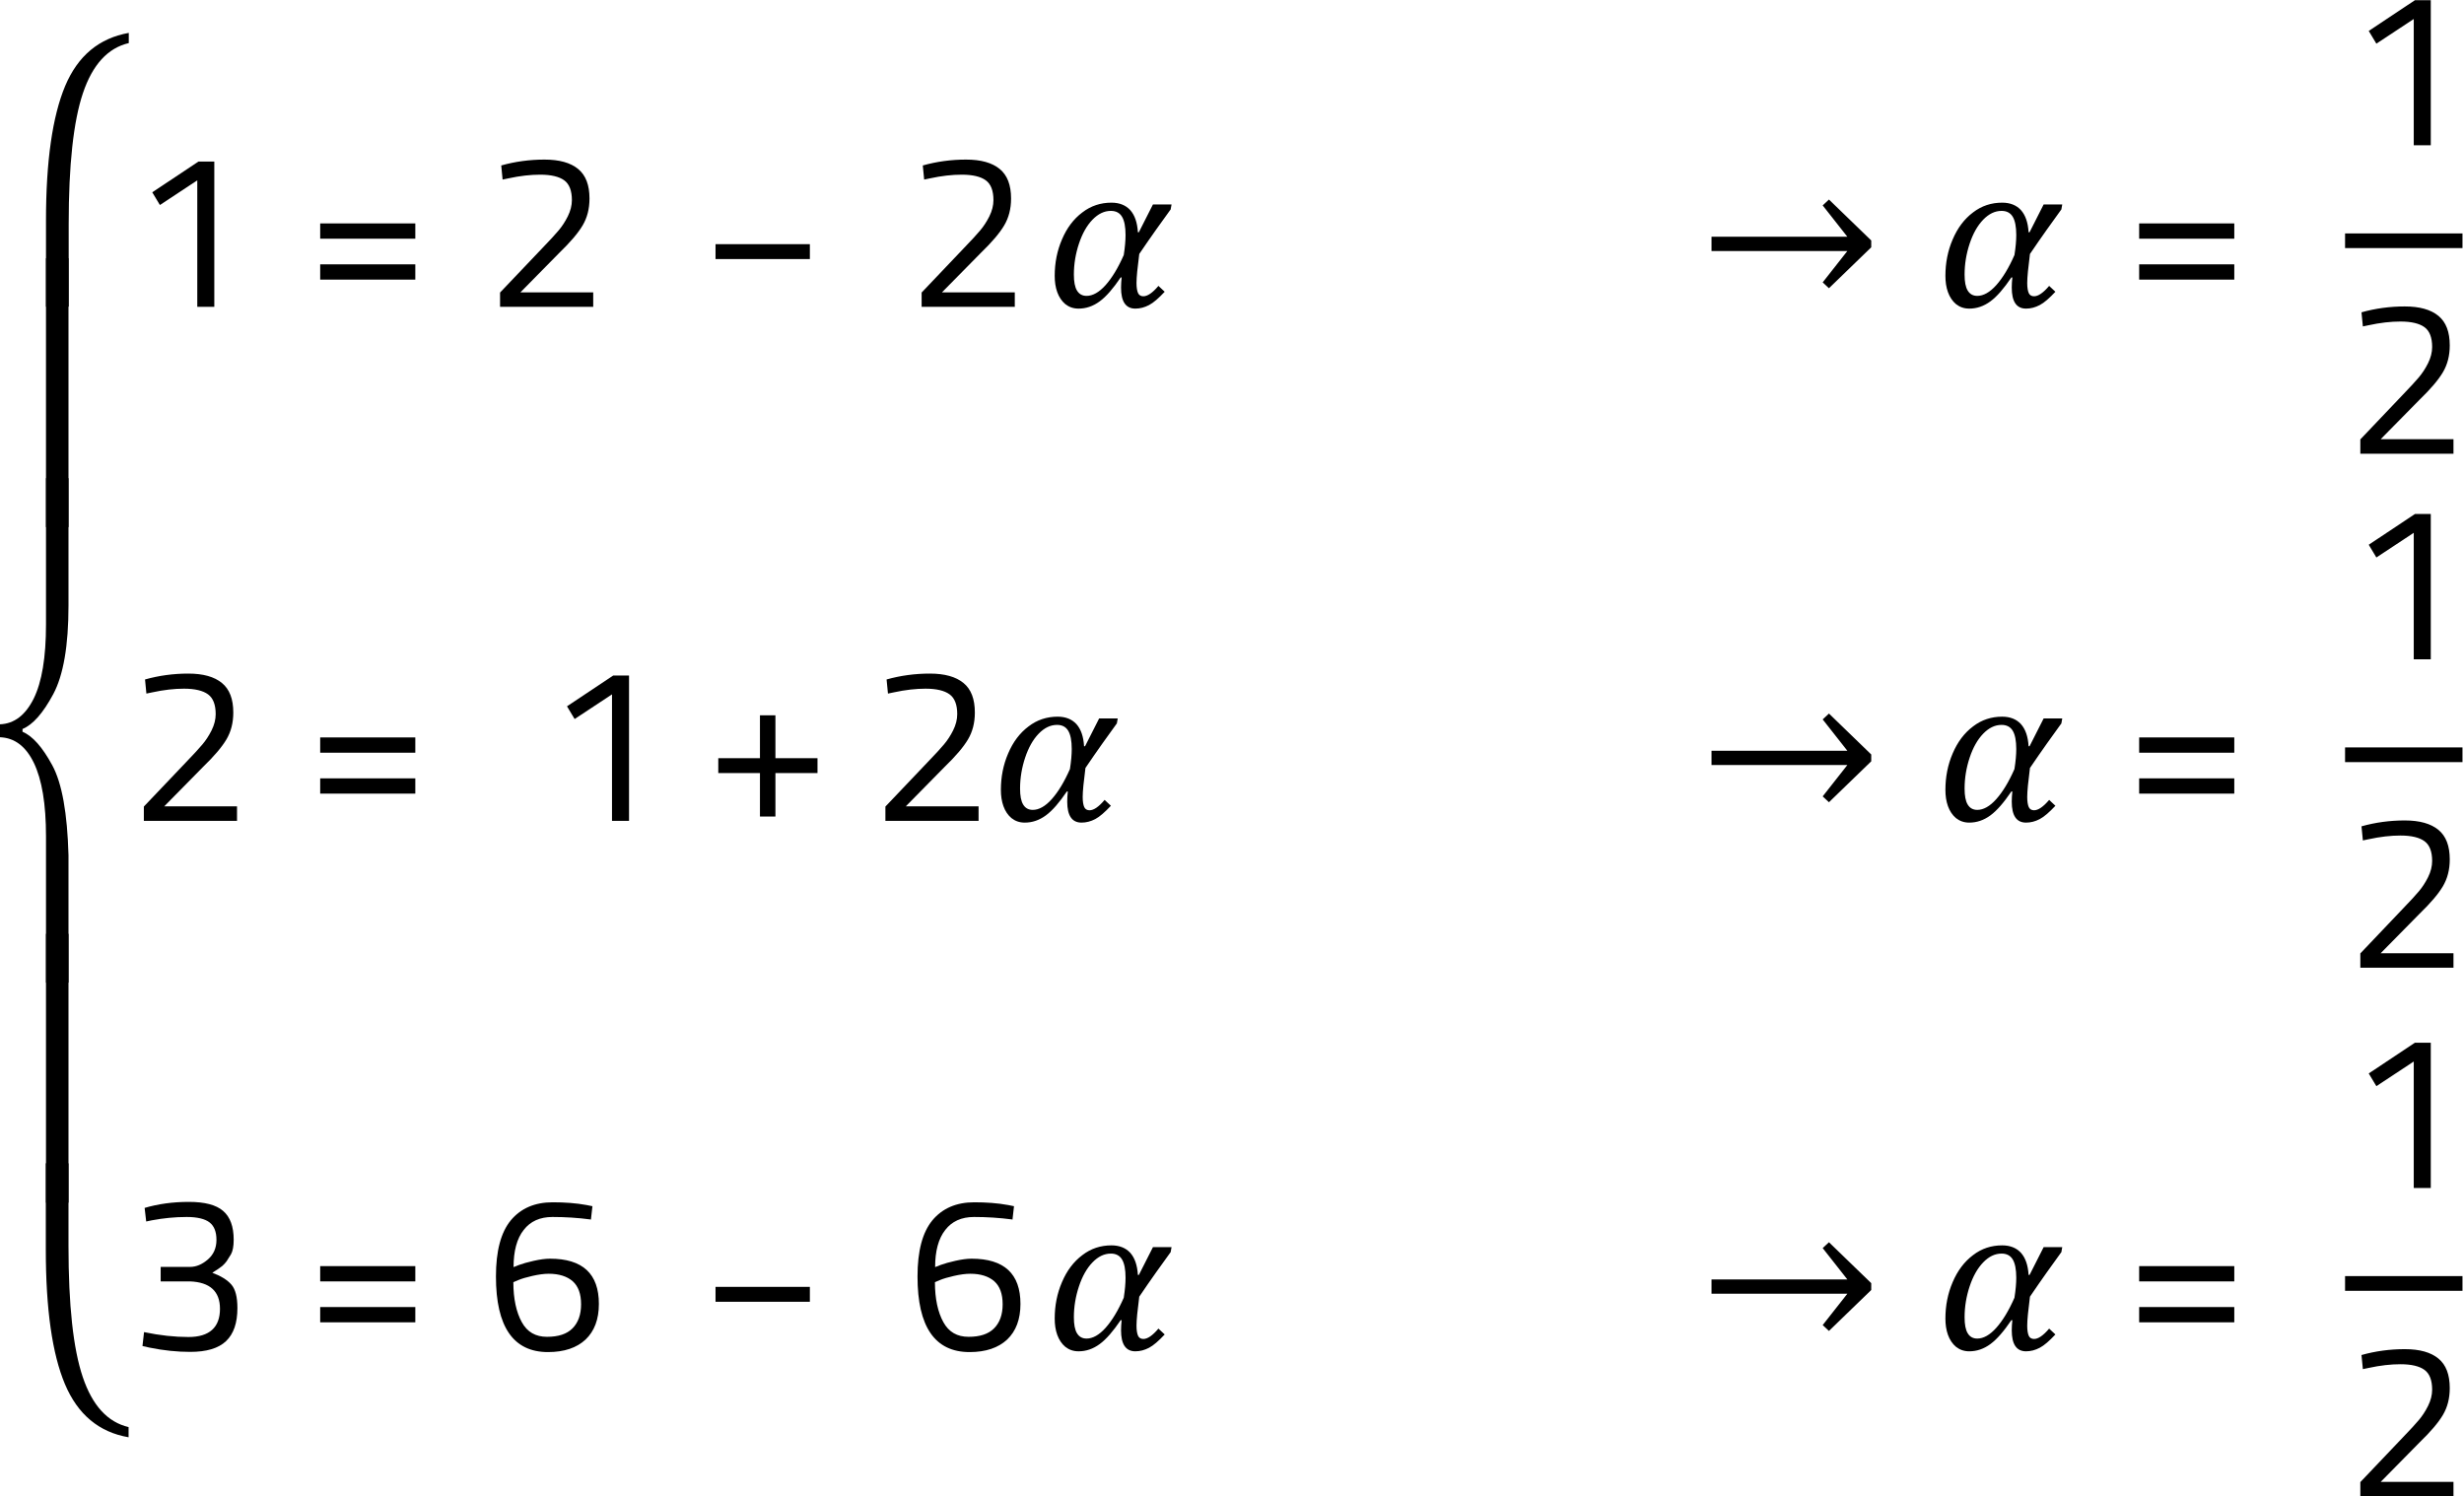 <svg width="163" height="99" viewBox="0 0 163 99" fill="none" xmlns="http://www.w3.org/2000/svg">
<g id="Camada_1" clip-path="url(#clip0_16_243)">
<path id="Vector" d="M4.531 76.977V82.431C4.531 86.343 4.842 89.232 5.477 91.111C6.111 92.989 7.121 94.09 8.506 94.414V95.088C6.538 94.751 5.14 93.572 4.298 91.577C3.457 89.582 3.03 86.615 3.03 82.664V76.964H4.518L4.531 76.977Z" fill="black"/>
<path id="Vector_2" d="M4.531 61.781V79.568H3.042V61.781H4.531Z" fill="black"/>
<path id="Vector_3" d="M1.489 48.412C2.162 48.697 2.81 49.435 3.457 50.627C4.104 51.819 4.454 53.801 4.531 56.573V65.007H3.043V55.33C3.043 53.179 2.771 51.573 2.24 50.472C1.709 49.37 0.958 48.813 0 48.775V47.919C0.945 47.881 1.683 47.311 2.227 46.222C2.771 45.121 3.043 43.489 3.043 41.313V31.635H4.531V40.069C4.531 42.712 4.195 44.668 3.522 45.925C2.848 47.181 2.175 47.945 1.489 48.23V48.412Z" fill="black"/>
<path id="Vector_4" d="M4.531 17.087V34.874H3.042V17.087H4.531Z" fill="black"/>
<path id="Vector_5" d="M3.042 20.3V14.6C3.042 10.662 3.47 7.695 4.311 5.687C5.153 3.692 6.551 2.526 8.519 2.176V2.85C7.134 3.174 6.124 4.275 5.489 6.154C4.855 8.032 4.544 10.921 4.544 14.833V20.287H3.055L3.042 20.3Z" fill="black"/>
<g id="Group">
<path id="Vector_6" d="M14.177 10.688V20.3H13.051V11.931L10.578 13.564L10.073 12.722L13.129 10.688H14.177Z" fill="black"/>
<path id="Vector_7" d="M21.181 15.792V14.781H27.474V15.792H21.181ZM21.181 18.499V17.489H27.474V18.499H21.181Z" fill="black"/>
<path id="Vector_8" d="M39.23 20.3H33.08V19.354L35.89 16.401C36.382 15.895 36.731 15.507 36.951 15.248C37.171 14.989 37.379 14.678 37.56 14.315C37.741 13.952 37.832 13.589 37.832 13.24C37.832 12.618 37.663 12.177 37.327 11.931C36.99 11.685 36.459 11.556 35.734 11.556C35.1 11.556 34.401 11.633 33.624 11.802L33.248 11.88L33.158 10.947C34.077 10.688 35.035 10.558 36.019 10.558C37.003 10.558 37.741 10.765 38.246 11.18C38.751 11.595 38.997 12.242 38.997 13.136C38.997 13.823 38.842 14.406 38.544 14.911C38.246 15.416 37.728 16.025 36.99 16.738L34.427 19.341H39.243V20.313L39.23 20.3Z" fill="black"/>
</g>
<path id="Vector_9" d="M47.334 17.139V16.154H53.575V17.139H47.334Z" fill="black"/>
<path id="Vector_10" d="M67.118 20.3H60.968V19.354L63.777 16.401C64.269 15.895 64.619 15.507 64.839 15.248C65.059 14.989 65.266 14.678 65.448 14.315C65.629 13.952 65.719 13.589 65.719 13.24C65.719 12.618 65.551 12.177 65.214 11.931C64.878 11.685 64.347 11.556 63.622 11.556C62.987 11.556 62.288 11.633 61.511 11.802L61.136 11.88L61.045 10.947C61.965 10.688 62.923 10.558 63.907 10.558C64.891 10.558 65.629 10.765 66.134 11.18C66.639 11.595 66.885 12.242 66.885 13.136C66.885 13.823 66.729 14.406 66.431 14.911C66.134 15.416 65.616 16.025 64.878 16.738L62.314 19.341H67.131V20.313L67.118 20.3Z" fill="black"/>
<path id="Vector_11" d="M77.436 13.862C76.853 14.665 76.154 15.636 75.365 16.802C75.248 17.709 75.183 18.344 75.183 18.72C75.183 19.03 75.222 19.251 75.287 19.393C75.352 19.536 75.481 19.601 75.636 19.601C75.766 19.601 75.921 19.549 76.09 19.432C76.258 19.316 76.439 19.147 76.633 18.914L77.048 19.302C76.646 19.73 76.31 20.028 76.012 20.183C75.714 20.339 75.416 20.417 75.106 20.417C74.471 20.417 74.16 19.95 74.16 19.03C74.16 18.823 74.174 18.603 74.199 18.357H74.135C73.643 19.082 73.189 19.613 72.749 19.937C72.309 20.261 71.843 20.417 71.351 20.417C71.001 20.417 70.717 20.313 70.471 20.119C70.238 19.924 70.056 19.652 69.94 19.328C69.823 19.005 69.772 18.642 69.772 18.253C69.772 17.398 69.927 16.595 70.251 15.844C70.574 15.079 71.027 14.483 71.597 14.056C72.167 13.615 72.814 13.408 73.526 13.408C74.057 13.408 74.471 13.577 74.769 13.9C75.067 14.237 75.235 14.717 75.274 15.364H75.339L76.271 13.525H77.501L77.436 13.887V13.862ZM74.342 16.854C74.419 16.362 74.458 15.921 74.458 15.546C74.458 15.002 74.381 14.6 74.225 14.341C74.07 14.082 73.824 13.952 73.487 13.952C73.047 13.952 72.646 14.147 72.27 14.535C71.895 14.924 71.597 15.455 71.377 16.116C71.157 16.776 71.04 17.463 71.04 18.163C71.04 18.642 71.105 18.992 71.247 19.225C71.39 19.458 71.597 19.575 71.882 19.575C72.283 19.575 72.71 19.341 73.138 18.862C73.565 18.383 73.966 17.722 74.342 16.867V16.854Z" fill="black"/>
<path id="Vector_12" d="M113.222 15.662H122.207L120.576 13.589L120.99 13.201L123.787 15.908V16.362L120.99 19.069L120.576 18.681L122.207 16.608H113.222V15.662ZM136.359 13.862C135.776 14.665 135.077 15.636 134.287 16.802C134.171 17.709 134.106 18.344 134.106 18.72C134.106 19.03 134.145 19.251 134.209 19.393C134.274 19.536 134.404 19.601 134.559 19.601C134.688 19.601 134.844 19.549 135.012 19.432C135.18 19.316 135.362 19.147 135.556 18.914L135.97 19.302C135.569 19.73 135.232 20.028 134.934 20.183C134.637 20.339 134.339 20.417 134.028 20.417C133.394 20.417 133.083 19.95 133.083 19.03C133.083 18.823 133.096 18.603 133.122 18.357H133.057C132.565 19.082 132.112 19.613 131.672 19.937C131.232 20.261 130.765 20.417 130.273 20.417C129.924 20.417 129.639 20.313 129.393 20.119C129.16 19.924 128.979 19.652 128.862 19.328C128.746 19.005 128.694 18.642 128.694 18.253C128.694 17.398 128.849 16.595 129.173 15.844C129.497 15.079 129.95 14.483 130.519 14.056C131.089 13.615 131.736 13.408 132.449 13.408C132.979 13.408 133.394 13.576 133.691 13.9C133.989 14.237 134.158 14.717 134.196 15.364H134.261L135.193 13.525H136.423L136.359 13.887V13.862ZM133.264 16.854C133.342 16.362 133.381 15.921 133.381 15.546C133.381 15.002 133.303 14.6 133.148 14.341C132.992 14.082 132.746 13.952 132.41 13.952C131.97 13.952 131.568 14.147 131.193 14.535C130.817 14.924 130.519 15.455 130.299 16.116C130.079 16.776 129.963 17.463 129.963 18.163C129.963 18.642 130.027 18.992 130.17 19.225C130.312 19.458 130.519 19.575 130.804 19.575C131.206 19.575 131.633 19.341 132.06 18.862C132.487 18.383 132.889 17.722 133.264 16.867V16.854Z" fill="black"/>
<path id="Vector_13" d="M141.511 15.792V14.781H147.804V15.792H141.511ZM141.511 18.499V17.489H147.804V18.499H141.511Z" fill="black"/>
<path id="Vector_14" d="M160.802 0V9.612H159.676V1.257L157.203 2.889L156.698 2.047L159.754 0.013H160.802V0Z" fill="black"/>
<path id="Vector_15" d="M162.291 30.016H156.142V29.07L158.951 26.117C159.443 25.611 159.793 25.223 160.013 24.964C160.233 24.705 160.44 24.394 160.621 24.031C160.803 23.668 160.893 23.305 160.893 22.956C160.893 22.334 160.725 21.893 160.388 21.647C160.052 21.401 159.521 21.272 158.796 21.272C158.161 21.272 157.462 21.349 156.685 21.518L156.31 21.596L156.219 20.663C157.139 20.404 158.097 20.274 159.081 20.274C160.065 20.274 160.803 20.481 161.307 20.896C161.812 21.311 162.058 21.958 162.058 22.852C162.058 23.539 161.903 24.122 161.605 24.627C161.307 25.132 160.79 25.741 160.052 26.453L157.488 29.057H162.304V30.029L162.291 30.016Z" fill="black"/>
<path id="Vector_16" d="M162.9 15.442H155.132V16.414H162.9V15.442Z" fill="black"/>
<g id="Group_2">
<path id="Vector_17" d="M15.666 54.306H9.516V53.361L12.326 50.407C12.818 49.902 13.167 49.513 13.387 49.254C13.607 48.995 13.815 48.684 13.996 48.321C14.177 47.958 14.268 47.596 14.268 47.246C14.268 46.624 14.099 46.184 13.763 45.938C13.426 45.691 12.895 45.562 12.17 45.562C11.536 45.562 10.837 45.639 10.06 45.808L9.684 45.886L9.594 44.953C10.513 44.694 11.471 44.564 12.455 44.564C13.439 44.564 14.177 44.772 14.682 45.186C15.187 45.601 15.433 46.248 15.433 47.142C15.433 47.829 15.278 48.412 14.98 48.917C14.682 49.422 14.164 50.031 13.426 50.744L10.863 53.348H15.679V54.319L15.666 54.306Z" fill="black"/>
<path id="Vector_18" d="M21.181 49.798V48.788H27.474V49.798H21.181ZM21.181 52.505V51.495H27.474V52.505H21.181Z" fill="black"/>
<path id="Vector_19" d="M41.612 44.694V54.306H40.486V45.938L38.013 47.57L37.508 46.728L40.563 44.694H41.612Z" fill="black"/>
<path id="Vector_20" d="M47.516 51.145V50.161H50.273V47.324H51.296V50.161H54.08V51.145H51.296V54.021H50.273V51.145H47.516Z" fill="black"/>
<path id="Vector_21" d="M64.722 54.306H58.572V53.361L61.382 50.407C61.874 49.902 62.223 49.513 62.443 49.254C62.663 48.995 62.871 48.684 63.052 48.321C63.233 47.958 63.324 47.596 63.324 47.246C63.324 46.624 63.156 46.184 62.819 45.938C62.482 45.691 61.951 45.562 61.226 45.562C60.592 45.562 59.893 45.639 59.116 45.808L58.741 45.886L58.65 44.953C59.569 44.694 60.527 44.564 61.511 44.564C62.495 44.564 63.233 44.772 63.738 45.186C64.243 45.601 64.489 46.248 64.489 47.142C64.489 47.829 64.334 48.412 64.036 48.917C63.738 49.422 63.22 50.031 62.482 50.744L59.919 53.348H64.735V54.319L64.722 54.306Z" fill="black"/>
</g>
<path id="Vector_22" d="M73.876 47.868C73.293 48.671 72.594 49.642 71.805 50.808C71.688 51.715 71.623 52.35 71.623 52.726C71.623 53.037 71.662 53.257 71.727 53.399C71.792 53.542 71.921 53.607 72.076 53.607C72.206 53.607 72.361 53.555 72.53 53.438C72.698 53.322 72.879 53.153 73.073 52.92L73.488 53.309C73.086 53.736 72.75 54.034 72.452 54.19C72.154 54.345 71.856 54.423 71.546 54.423C70.911 54.423 70.6 53.956 70.6 53.037C70.6 52.829 70.613 52.609 70.639 52.363H70.575C70.083 53.089 69.629 53.62 69.189 53.944C68.749 54.267 68.283 54.423 67.791 54.423C67.441 54.423 67.157 54.319 66.911 54.125C66.677 53.931 66.496 53.658 66.38 53.335C66.263 53.011 66.211 52.648 66.211 52.259C66.211 51.404 66.367 50.601 66.691 49.85C67.014 49.086 67.467 48.489 68.037 48.062C68.607 47.622 69.254 47.414 69.966 47.414C70.497 47.414 70.911 47.583 71.209 47.907C71.507 48.243 71.675 48.723 71.714 49.37H71.779L72.711 47.531H73.941L73.876 47.894V47.868ZM70.782 50.86C70.859 50.368 70.898 49.928 70.898 49.552C70.898 49.008 70.821 48.606 70.665 48.347C70.51 48.088 70.264 47.958 69.927 47.958C69.487 47.958 69.086 48.153 68.71 48.541C68.335 48.93 68.037 49.461 67.817 50.122C67.597 50.782 67.48 51.469 67.48 52.169C67.48 52.648 67.545 52.998 67.687 53.231C67.83 53.464 68.037 53.581 68.322 53.581C68.723 53.581 69.15 53.348 69.578 52.868C70.005 52.389 70.406 51.728 70.782 50.873V50.86Z" fill="black"/>
<path id="Vector_23" d="M113.222 49.668H122.207L120.576 47.596L120.99 47.207L123.787 49.915V50.368L120.99 53.075L120.576 52.687L122.207 50.614H113.222V49.668ZM136.359 47.868C135.776 48.671 135.077 49.642 134.287 50.808C134.171 51.715 134.106 52.35 134.106 52.726C134.106 53.037 134.145 53.257 134.209 53.399C134.274 53.542 134.404 53.607 134.559 53.607C134.688 53.607 134.844 53.555 135.012 53.438C135.18 53.322 135.362 53.153 135.556 52.92L135.97 53.309C135.569 53.736 135.232 54.034 134.934 54.19C134.637 54.345 134.339 54.423 134.028 54.423C133.394 54.423 133.083 53.956 133.083 53.037C133.083 52.829 133.096 52.609 133.122 52.363H133.057C132.565 53.089 132.112 53.62 131.672 53.944C131.232 54.267 130.765 54.423 130.273 54.423C129.924 54.423 129.639 54.319 129.393 54.125C129.16 53.931 128.979 53.658 128.862 53.335C128.746 53.011 128.694 52.648 128.694 52.259C128.694 51.404 128.849 50.601 129.173 49.85C129.497 49.086 129.95 48.489 130.519 48.062C131.089 47.622 131.736 47.414 132.449 47.414C132.979 47.414 133.394 47.583 133.691 47.907C133.989 48.243 134.158 48.723 134.196 49.37H134.261L135.193 47.531H136.423L136.359 47.894V47.868ZM133.264 50.86C133.342 50.368 133.381 49.928 133.381 49.552C133.381 49.008 133.303 48.606 133.148 48.347C132.992 48.088 132.746 47.958 132.41 47.958C131.97 47.958 131.568 48.153 131.193 48.541C130.817 48.93 130.519 49.461 130.299 50.122C130.079 50.782 129.963 51.469 129.963 52.169C129.963 52.648 130.027 52.998 130.17 53.231C130.312 53.464 130.519 53.581 130.804 53.581C131.206 53.581 131.633 53.348 132.06 52.868C132.487 52.389 132.889 51.728 133.264 50.873V50.86Z" fill="black"/>
<path id="Vector_24" d="M141.511 49.798V48.788H147.804V49.798H141.511ZM141.511 52.505V51.495H147.804V52.505H141.511Z" fill="black"/>
<path id="Vector_25" d="M160.802 34.006V43.619H159.676V35.25L157.203 36.882L156.698 36.04L159.754 34.006H160.802Z" fill="black"/>
<path id="Vector_26" d="M162.291 64.022H156.142V63.077L158.951 60.123C159.443 59.618 159.793 59.229 160.013 58.97C160.233 58.711 160.44 58.4 160.621 58.037C160.803 57.674 160.893 57.312 160.893 56.962C160.893 56.34 160.725 55.9 160.388 55.654C160.052 55.407 159.521 55.278 158.796 55.278C158.161 55.278 157.462 55.355 156.685 55.524L156.31 55.602L156.219 54.669C157.139 54.41 158.097 54.28 159.081 54.28C160.065 54.28 160.803 54.488 161.307 54.902C161.812 55.317 162.058 55.964 162.058 56.858C162.058 57.545 161.903 58.128 161.605 58.633C161.307 59.138 160.79 59.747 160.052 60.46L157.488 63.064H162.304V64.035L162.291 64.022Z" fill="black"/>
<path id="Vector_27" d="M162.9 49.448H155.132V50.42H162.9V49.448Z" fill="black"/>
<g id="Group_3">
<path id="Vector_28" d="M9.555 79.918C10.474 79.646 11.445 79.516 12.494 79.516C13.543 79.516 14.293 79.71 14.759 80.112C15.226 80.514 15.459 81.148 15.459 82.016C15.459 82.47 15.394 82.781 15.277 82.988C15.161 83.182 15.057 83.338 14.992 83.441C14.915 83.545 14.824 83.649 14.708 83.752C14.488 83.921 14.319 84.037 14.203 84.102L14.047 84.206C14.604 84.413 15.031 84.672 15.303 84.983C15.575 85.294 15.705 85.812 15.705 86.538C15.705 87.522 15.459 88.248 14.954 88.727C14.449 89.206 13.659 89.439 12.584 89.439C11.73 89.439 10.824 89.349 9.878 89.154L9.425 89.051L9.529 88.131C10.578 88.351 11.562 88.455 12.468 88.455C13.853 88.455 14.552 87.82 14.552 86.589C14.552 85.436 13.892 84.828 12.571 84.776H10.629V83.817H12.571C12.986 83.817 13.374 83.649 13.75 83.325C14.125 83.001 14.319 82.573 14.319 82.029C14.319 81.485 14.164 81.109 13.866 80.876C13.568 80.643 13.063 80.514 12.351 80.514C11.575 80.514 10.811 80.591 10.047 80.734L9.671 80.812L9.568 79.918H9.555Z" fill="black"/>
<path id="Vector_29" d="M21.181 84.776V83.765H27.474V84.776H21.181ZM21.181 87.483V86.473H27.474V87.483H21.181Z" fill="black"/>
<path id="Vector_30" d="M39.1 80.682C38.219 80.565 37.378 80.514 36.549 80.514C35.721 80.514 35.086 80.799 34.646 81.369C34.193 81.939 33.973 82.768 33.973 83.83L34.335 83.688C34.581 83.597 34.905 83.506 35.306 83.415C35.708 83.325 36.07 83.273 36.381 83.273C38.543 83.273 39.618 84.27 39.618 86.266C39.618 87.289 39.32 88.066 38.737 88.623C38.155 89.167 37.326 89.452 36.252 89.452C33.96 89.452 32.808 87.781 32.808 84.452C32.808 82.768 33.131 81.537 33.792 80.734C34.452 79.944 35.371 79.542 36.562 79.542C37.352 79.542 38.103 79.594 38.802 79.723L39.191 79.801L39.087 80.721L39.1 80.682ZM36.303 84.27C35.98 84.27 35.617 84.322 35.216 84.413C34.814 84.504 34.517 84.594 34.297 84.685L33.96 84.828C33.96 85.929 34.154 86.81 34.517 87.47C34.879 88.131 35.436 88.442 36.187 88.442C36.938 88.442 37.495 88.26 37.87 87.885C38.245 87.509 38.44 86.978 38.44 86.291C38.44 85.605 38.258 85.1 37.883 84.763C37.507 84.439 36.977 84.27 36.303 84.27Z" fill="black"/>
</g>
<path id="Vector_31" d="M47.334 86.123V85.138H53.575V86.123H47.334Z" fill="black"/>
<path id="Vector_32" d="M66.988 80.682C66.108 80.565 65.266 80.514 64.438 80.514C63.609 80.514 62.974 80.799 62.534 81.369C62.081 81.939 61.861 82.768 61.861 83.83L62.224 83.688C62.469 83.597 62.793 83.506 63.195 83.415C63.596 83.325 63.959 83.273 64.269 83.273C66.431 83.273 67.506 84.27 67.506 86.266C67.506 87.289 67.208 88.066 66.626 88.623C66.043 89.167 65.214 89.452 64.14 89.452C61.848 89.452 60.696 87.781 60.696 84.452C60.696 82.768 61.02 81.537 61.68 80.734C62.34 79.944 63.259 79.542 64.45 79.542C65.24 79.542 65.991 79.594 66.69 79.723L67.079 79.801L66.975 80.721L66.988 80.682ZM64.192 84.27C63.868 84.27 63.505 84.322 63.104 84.413C62.703 84.504 62.405 84.594 62.185 84.685L61.848 84.828C61.848 85.929 62.042 86.81 62.405 87.47C62.767 88.131 63.324 88.442 64.075 88.442C64.826 88.442 65.383 88.26 65.758 87.885C66.134 87.509 66.328 86.978 66.328 86.291C66.328 85.605 66.147 85.1 65.771 84.763C65.396 84.439 64.865 84.27 64.192 84.27Z" fill="black"/>
<path id="Vector_33" d="M77.436 82.846C76.853 83.649 76.154 84.62 75.365 85.786C75.248 86.693 75.183 87.328 75.183 87.704C75.183 88.014 75.222 88.235 75.287 88.377C75.352 88.52 75.481 88.584 75.636 88.584C75.766 88.584 75.921 88.533 76.09 88.416C76.258 88.299 76.439 88.131 76.633 87.898L77.048 88.286C76.646 88.714 76.31 89.012 76.012 89.167C75.714 89.323 75.416 89.401 75.106 89.401C74.471 89.401 74.16 88.934 74.16 88.014C74.16 87.807 74.174 87.587 74.199 87.341H74.135C73.643 88.066 73.189 88.597 72.749 88.921C72.309 89.245 71.843 89.401 71.351 89.401C71.001 89.401 70.717 89.297 70.471 89.103C70.238 88.908 70.056 88.636 69.94 88.312C69.823 87.989 69.772 87.626 69.772 87.237C69.772 86.382 69.927 85.579 70.251 84.828C70.574 84.063 71.027 83.467 71.597 83.04C72.167 82.599 72.814 82.392 73.526 82.392C74.057 82.392 74.471 82.561 74.769 82.884C75.067 83.221 75.235 83.701 75.274 84.348H75.339L76.271 82.509H77.501L77.436 82.871V82.846ZM74.342 85.838C74.419 85.346 74.458 84.905 74.458 84.53C74.458 83.986 74.381 83.584 74.225 83.325C74.07 83.066 73.824 82.936 73.487 82.936C73.047 82.936 72.646 83.13 72.27 83.519C71.895 83.908 71.597 84.439 71.377 85.1C71.157 85.76 71.04 86.447 71.04 87.146C71.04 87.626 71.105 87.975 71.247 88.209C71.39 88.442 71.597 88.558 71.882 88.558C72.283 88.558 72.71 88.325 73.138 87.846C73.565 87.367 73.966 86.706 74.342 85.851V85.838Z" fill="black"/>
<path id="Vector_34" d="M113.222 84.646H122.207L120.576 82.573L120.99 82.185L123.787 84.892V85.346L120.99 88.053L120.576 87.665L122.207 85.592H113.222V84.646ZM136.359 82.846C135.776 83.649 135.077 84.62 134.287 85.786C134.171 86.693 134.106 87.328 134.106 87.704C134.106 88.014 134.145 88.235 134.209 88.377C134.274 88.52 134.404 88.584 134.559 88.584C134.688 88.584 134.844 88.533 135.012 88.416C135.18 88.299 135.362 88.131 135.556 87.898L135.97 88.286C135.569 88.714 135.232 89.012 134.934 89.167C134.637 89.323 134.339 89.401 134.028 89.401C133.394 89.401 133.083 88.934 133.083 88.014C133.083 87.807 133.096 87.587 133.122 87.341H133.057C132.565 88.066 132.112 88.597 131.672 88.921C131.232 89.245 130.765 89.401 130.273 89.401C129.924 89.401 129.639 89.297 129.393 89.103C129.16 88.908 128.979 88.636 128.862 88.312C128.746 87.989 128.694 87.626 128.694 87.237C128.694 86.382 128.849 85.579 129.173 84.828C129.497 84.063 129.95 83.467 130.519 83.04C131.089 82.599 131.736 82.392 132.449 82.392C132.979 82.392 133.394 82.561 133.691 82.884C133.989 83.221 134.158 83.701 134.196 84.348H134.261L135.193 82.509H136.423L136.359 82.871V82.846ZM133.264 85.838C133.342 85.346 133.381 84.905 133.381 84.53C133.381 83.986 133.303 83.584 133.148 83.325C132.992 83.066 132.746 82.936 132.41 82.936C131.97 82.936 131.568 83.13 131.193 83.519C130.817 83.908 130.519 84.439 130.299 85.1C130.079 85.76 129.963 86.447 129.963 87.146C129.963 87.626 130.027 87.975 130.17 88.209C130.312 88.442 130.519 88.558 130.804 88.558C131.206 88.558 131.633 88.325 132.06 87.846C132.487 87.367 132.889 86.706 133.264 85.851V85.838Z" fill="black"/>
<path id="Vector_35" d="M141.511 84.776V83.765H147.804V84.776H141.511ZM141.511 87.483V86.473H147.804V87.483H141.511Z" fill="black"/>
<path id="Vector_36" d="M160.802 68.984V78.596H159.676V70.228L157.203 71.86L156.698 71.018L159.754 68.984H160.802Z" fill="black"/>
<path id="Vector_37" d="M162.291 99H156.142V98.054L158.951 95.101C159.443 94.595 159.793 94.207 160.013 93.948C160.233 93.689 160.44 93.378 160.621 93.015C160.803 92.652 160.893 92.29 160.893 91.94C160.893 91.318 160.725 90.877 160.388 90.631C160.052 90.385 159.521 90.256 158.796 90.256C158.161 90.256 157.462 90.333 156.685 90.502L156.31 90.579L156.219 89.647C157.139 89.388 158.097 89.258 159.081 89.258C160.065 89.258 160.803 89.465 161.307 89.88C161.812 90.294 162.058 90.942 162.058 91.836C162.058 92.523 161.903 93.106 161.605 93.611C161.307 94.116 160.79 94.725 160.052 95.437L157.488 98.041H162.304V99.013L162.291 99Z" fill="black"/>
<path id="Vector_38" d="M162.9 84.426H155.132V85.397H162.9V84.426Z" fill="black"/>
</g>
<defs>
<clipPath id="clip0_16_243">
<rect width="162.9" height="99" fill="white"/>
</clipPath>
</defs>
</svg>
